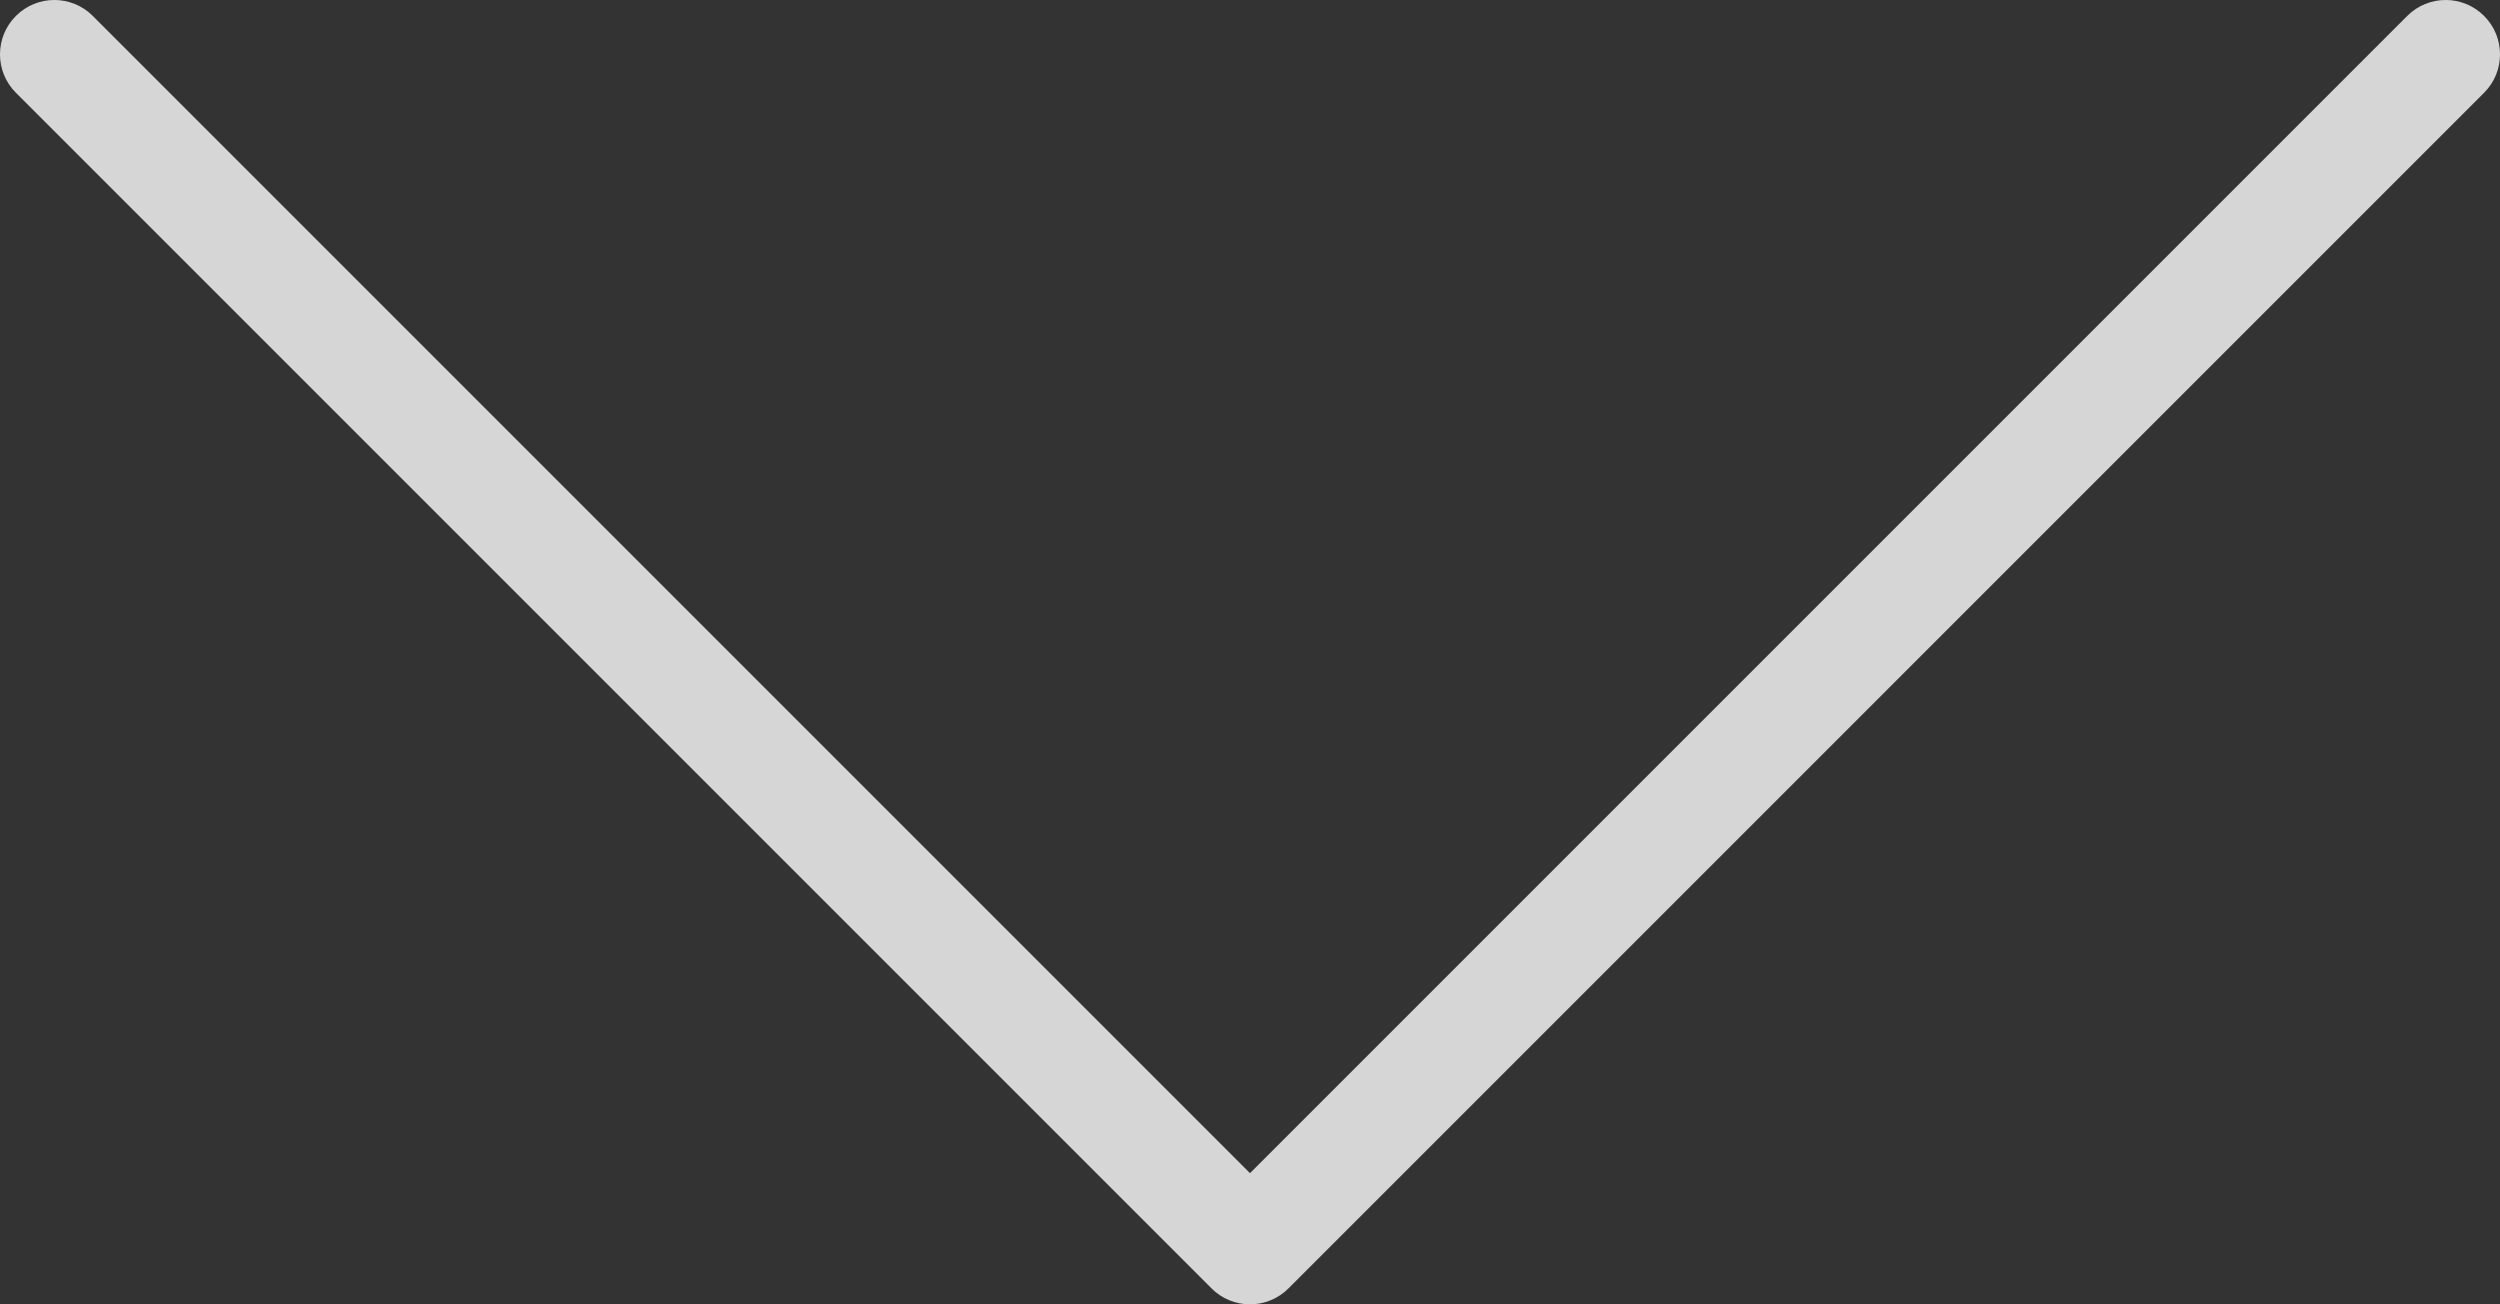 <svg width="46" height="24" viewBox="0 0 46 24" fill="none" xmlns="http://www.w3.org/2000/svg">
<rect x="0" y="0" width="46" height="24" fill="#333333" stroke="none"/>
<path d="M1.707 0.293C1.317 -0.098 0.683 -0.098 0.293 0.293C-0.098 0.683 -0.098 1.317 0.293 1.707L1.707 0.293ZM23 23L22.293 23.707C22.48 23.895 22.735 24 23 24C23.265 24 23.52 23.895 23.707 23.707L23 23ZM45.707 1.707C46.098 1.317 46.098 0.683 45.707 0.293C45.317 -0.098 44.683 -0.098 44.293 0.293L45.707 1.707ZM0.293 1.707L22.293 23.707L23.707 22.293L1.707 0.293L0.293 1.707ZM23.707 23.707L45.707 1.707L44.293 0.293L22.293 22.293L23.707 23.707Z" fill="white" fill-opacity="0.8"/>
</svg>

